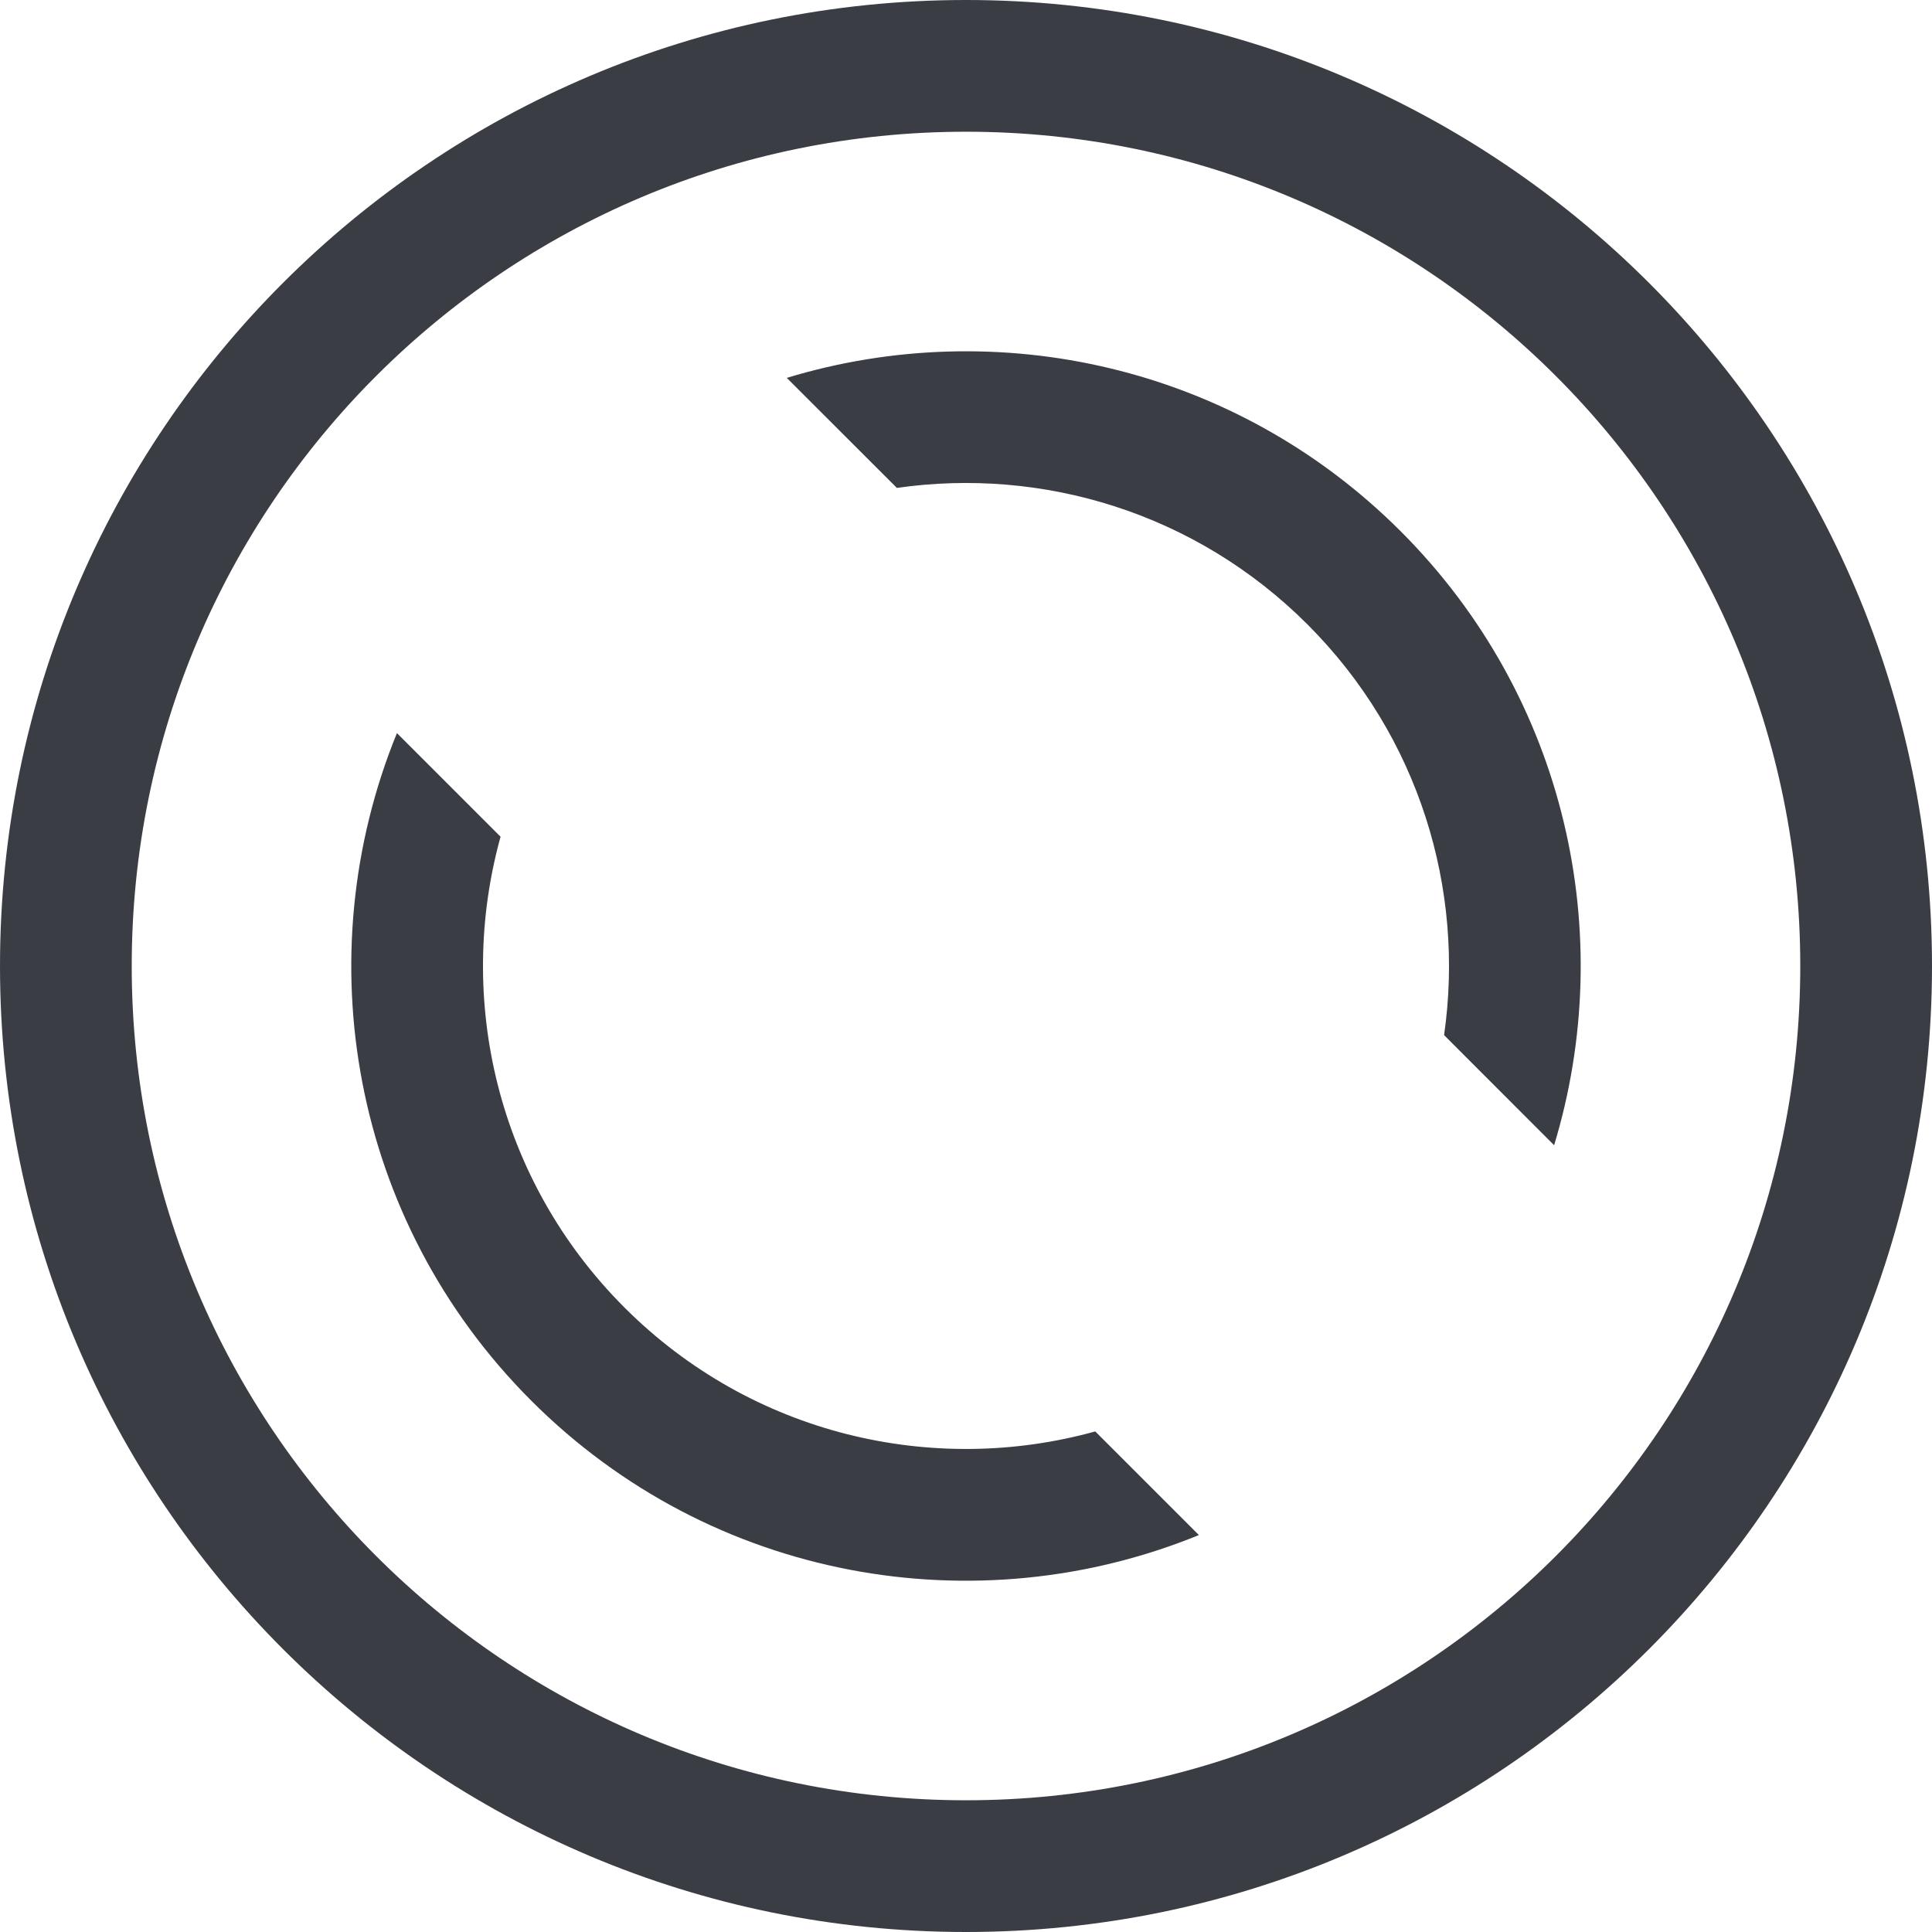 <svg width="22" height="22" viewBox="0 0 22 22" fill="none" xmlns="http://www.w3.org/2000/svg">
<path fill-rule="evenodd" clip-rule="evenodd" d="M11 20.5C16.247 20.5 20.5 16.247 20.5 11C20.5 5.753 16.247 1.5 11 1.5C5.753 1.5 1.5 5.753 1.5 11C1.5 16.247 5.753 20.5 11 20.5ZM11 22C17.075 22 22 17.075 22 11C22 4.925 17.075 0 11 0C4.925 0 0 4.925 0 11C0 17.075 4.925 22 11 22Z" fill="#3B3D45"/>
<path fill-rule="evenodd" clip-rule="evenodd" d="M12.472 16.3C10.625 16.811 8.563 16.341 7.111 14.889C5.659 13.437 5.188 11.375 5.7 9.528L4.52 8.348C3.485 10.88 3.995 13.895 6.05 15.95C8.105 18.005 11.12 18.515 13.652 17.48L12.472 16.3ZM10.213 5.556C11.87 5.318 13.614 5.836 14.889 7.111C16.164 8.386 16.682 10.13 16.444 11.787L17.697 13.041C18.424 10.648 17.842 7.942 15.95 6.05C14.058 4.158 11.352 3.576 8.959 4.303L10.213 5.556Z" fill="#3B3D45"/>
</svg>
